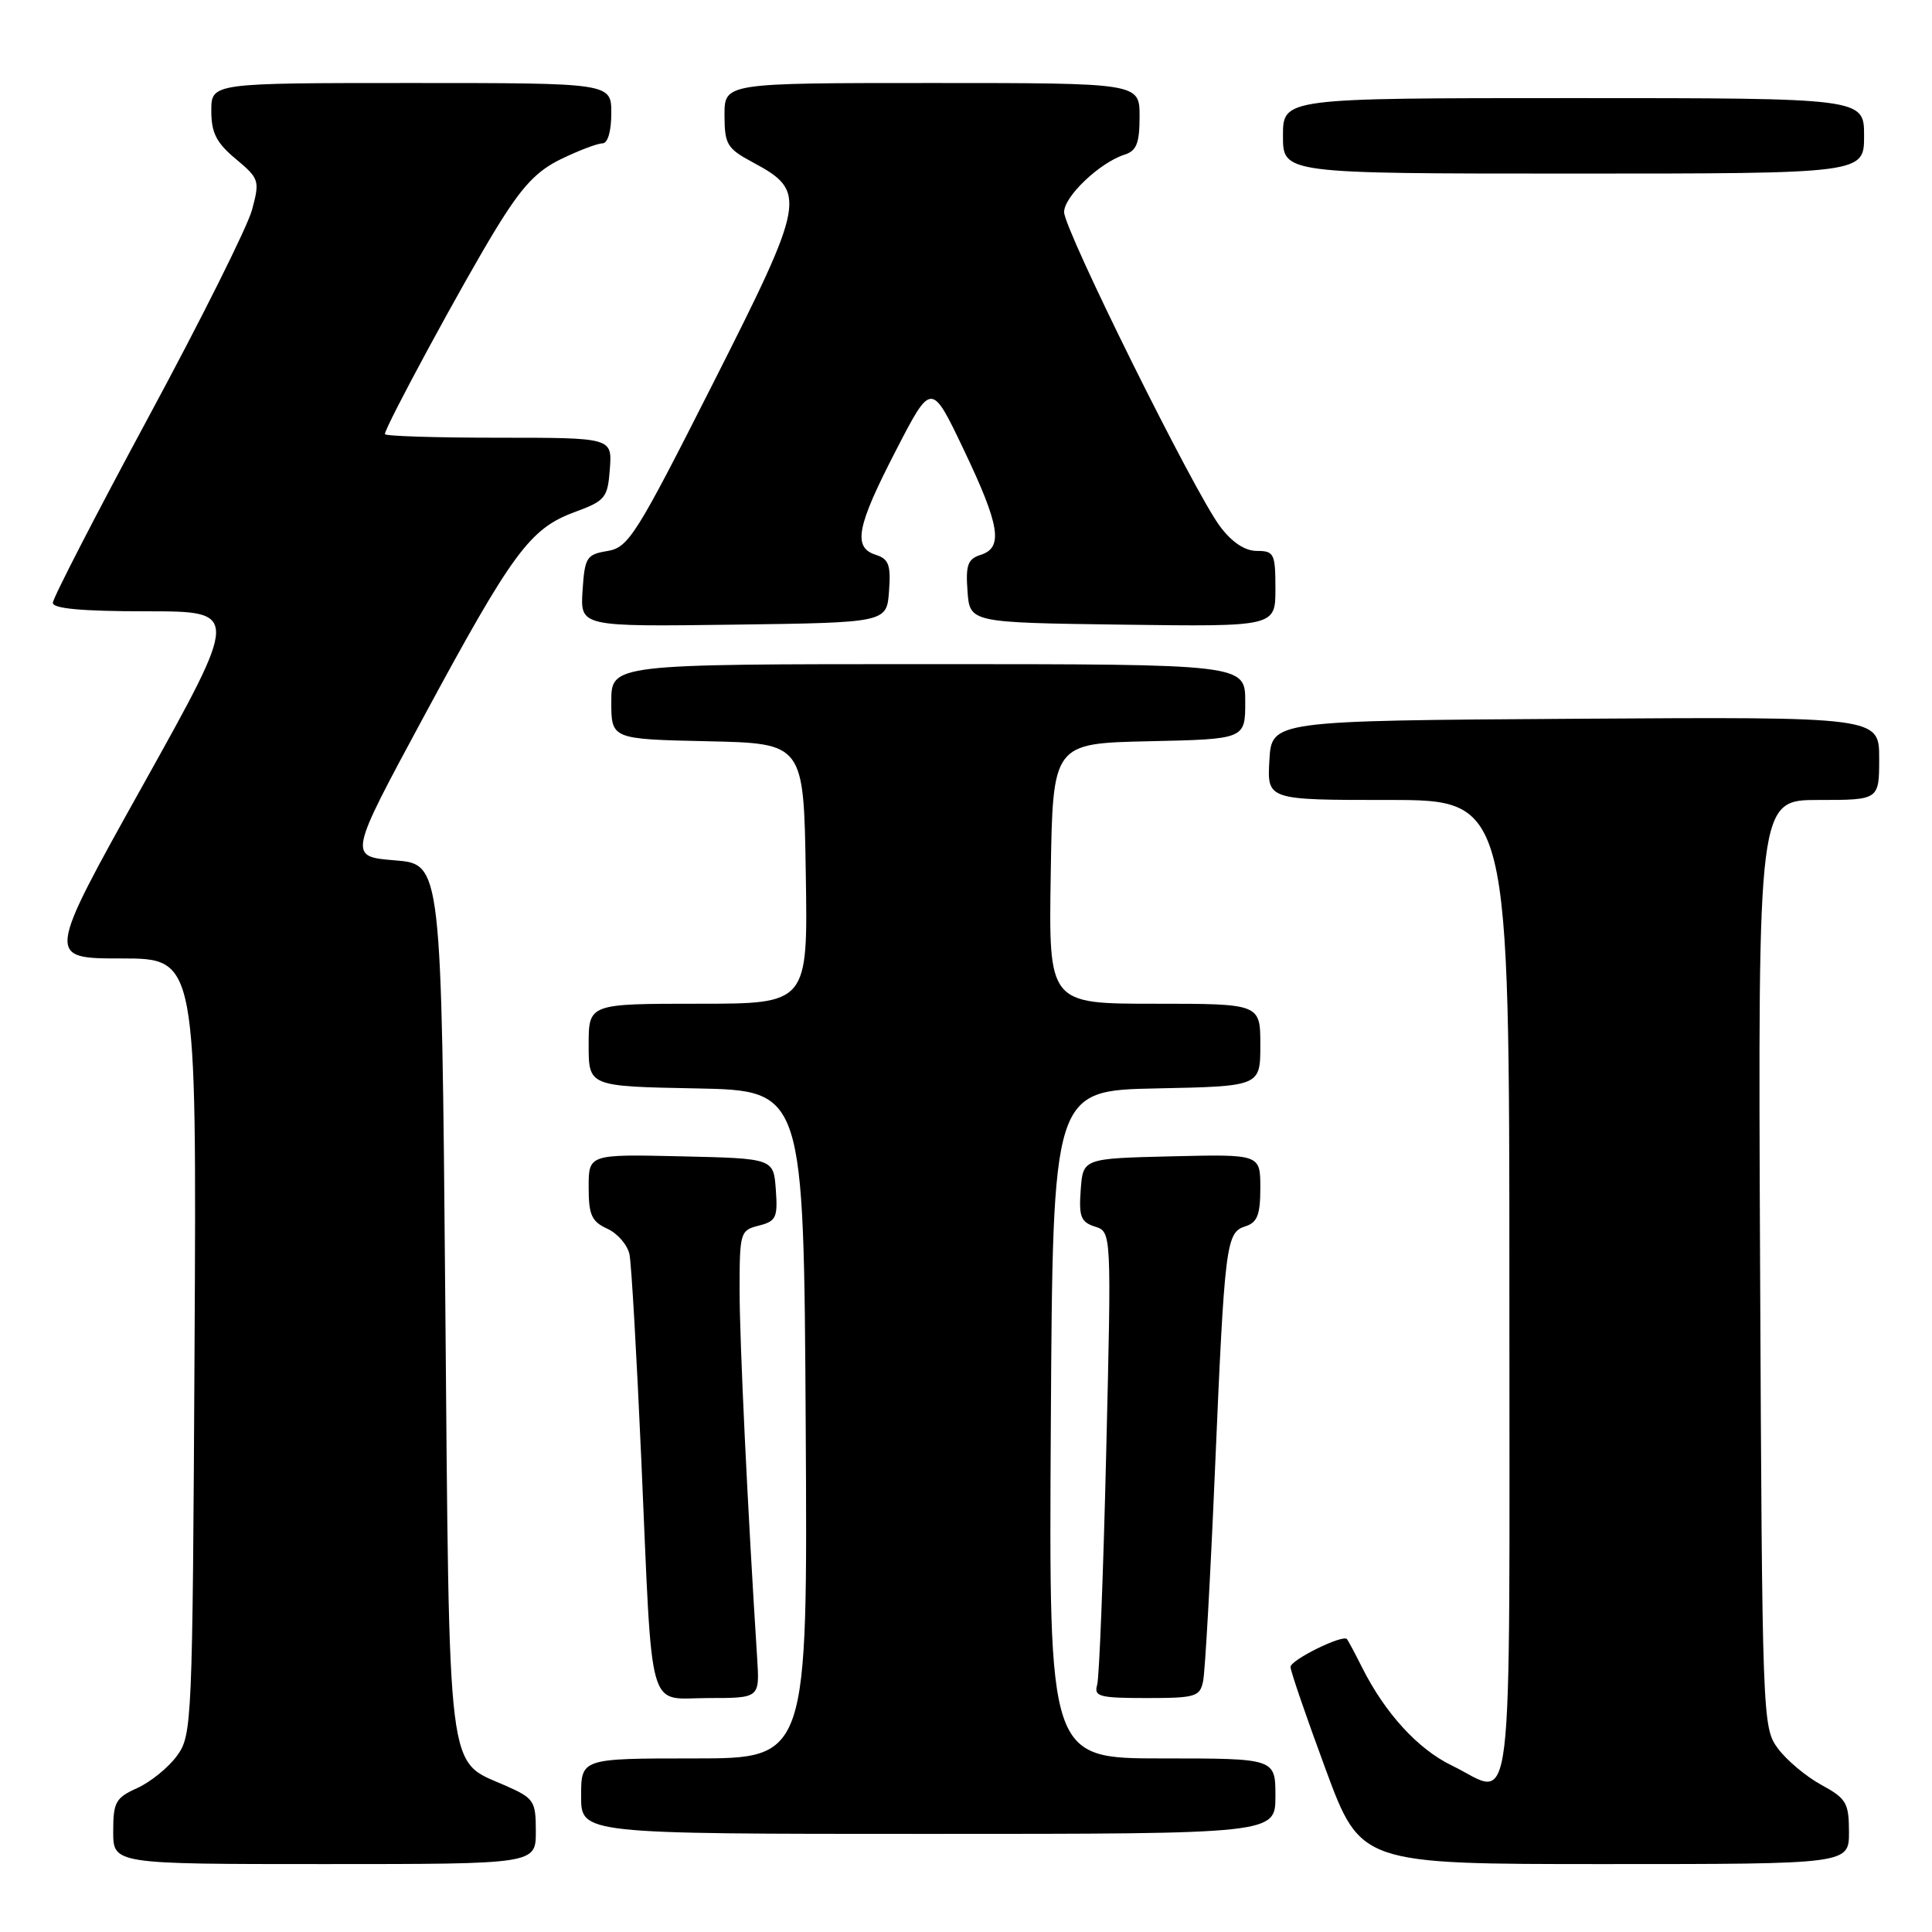 <?xml version="1.0" encoding="UTF-8" standalone="no"?>
<!DOCTYPE svg PUBLIC "-//W3C//DTD SVG 1.1//EN" "http://www.w3.org/Graphics/SVG/1.1/DTD/svg11.dtd" >
<svg xmlns="http://www.w3.org/2000/svg" xmlns:xlink="http://www.w3.org/1999/xlink" version="1.1" viewBox="0 0 256 256">
 <g >
 <path fill="currentColor"
d=" M 71.00 242.69 C 71.00 238.62 70.78 238.29 66.97 236.60 C 59.14 233.15 59.56 236.57 59.00 172.05 C 58.50 114.50 58.50 114.50 52.33 114.00 C 46.15 113.50 46.15 113.50 56.13 95.00 C 67.89 73.21 70.21 70.05 76.10 67.87 C 80.23 66.35 80.52 65.99 80.81 62.12 C 81.11 58.00 81.11 58.00 66.06 58.00 C 57.78 58.00 51.00 57.79 51.00 57.52 C 51.00 56.58 61.41 37.35 65.73 30.31 C 69.16 24.71 71.08 22.65 74.38 21.06 C 76.72 19.93 79.16 19.00 79.82 19.00 C 80.53 19.00 81.00 17.41 81.00 15.00 C 81.00 11.00 81.00 11.00 54.50 11.00 C 28.00 11.00 28.00 11.00 28.00 14.68 C 28.00 17.60 28.66 18.91 31.24 21.06 C 34.35 23.66 34.44 23.92 33.40 27.79 C 32.81 30.01 26.63 42.39 19.66 55.30 C 12.70 68.21 7.00 79.27 7.00 79.88 C 7.00 80.65 10.94 81.00 19.39 81.00 C 31.78 81.00 31.78 81.00 18.96 104.00 C 6.13 127.00 6.13 127.00 16.09 127.00 C 26.05 127.00 26.05 127.00 25.78 178.43 C 25.51 228.65 25.45 229.92 23.43 232.68 C 22.29 234.23 19.93 236.14 18.18 236.93 C 15.32 238.22 15.00 238.79 15.00 242.68 C 15.00 247.00 15.00 247.00 43.00 247.00 C 71.00 247.00 71.00 247.00 71.00 242.69 Z  M 245.00 242.75 C 244.99 238.89 244.66 238.32 241.33 236.50 C 239.31 235.40 236.73 233.23 235.58 231.68 C 233.53 228.90 233.50 227.86 233.22 167.43 C 232.94 106.00 232.94 106.00 240.97 106.00 C 249.00 106.00 249.00 106.00 249.00 100.49 C 249.00 94.98 249.00 94.98 208.75 95.24 C 168.50 95.50 168.50 95.50 168.20 100.75 C 167.90 106.00 167.90 106.00 183.95 106.00 C 200.00 106.00 200.00 106.00 200.00 171.00 C 200.00 244.07 200.74 237.99 192.34 233.92 C 187.88 231.76 183.55 227.03 180.51 221.00 C 179.54 219.07 178.63 217.36 178.48 217.19 C 177.92 216.54 171.00 219.95 171.00 220.88 C 171.00 221.42 173.09 227.51 175.65 234.43 C 180.30 247.00 180.30 247.00 212.65 247.00 C 245.00 247.00 245.00 247.00 245.00 242.75 Z  M 169.00 238.00 C 169.00 233.00 169.00 233.00 153.99 233.00 C 138.98 233.00 138.98 233.00 139.24 188.75 C 139.50 144.50 139.50 144.50 153.25 144.22 C 167.00 143.94 167.00 143.94 167.00 138.47 C 167.00 133.00 167.00 133.00 152.98 133.00 C 138.95 133.00 138.95 133.00 139.23 115.75 C 139.50 98.50 139.50 98.50 152.25 98.22 C 165.00 97.94 165.00 97.94 165.00 92.97 C 165.00 88.00 165.00 88.00 123.00 88.00 C 81.00 88.00 81.00 88.00 81.00 92.97 C 81.00 97.94 81.00 97.94 93.75 98.22 C 106.50 98.50 106.50 98.50 106.77 115.75 C 107.05 133.00 107.05 133.00 92.52 133.00 C 78.00 133.00 78.00 133.00 78.00 138.47 C 78.00 143.95 78.00 143.95 92.25 144.22 C 106.50 144.50 106.50 144.50 106.76 188.75 C 107.02 233.00 107.02 233.00 92.01 233.00 C 77.00 233.00 77.00 233.00 77.00 238.00 C 77.00 243.00 77.00 243.00 123.00 243.00 C 169.00 243.00 169.00 243.00 169.00 238.00 Z  M 100.33 219.75 C 99.05 199.72 98.00 177.72 98.00 170.99 C 98.00 163.30 98.08 163.02 100.55 162.40 C 102.84 161.82 103.07 161.33 102.80 157.63 C 102.50 153.50 102.50 153.50 90.25 153.22 C 78.00 152.94 78.00 152.94 78.00 157.31 C 78.00 160.99 78.39 161.86 80.47 162.81 C 81.83 163.43 83.15 164.96 83.41 166.22 C 83.67 167.47 84.37 179.75 84.98 193.50 C 86.50 228.00 85.65 225.00 93.88 225.00 C 100.66 225.00 100.66 225.00 100.33 219.75 Z  M 159.42 222.75 C 159.68 221.51 160.38 209.03 160.98 195.00 C 162.28 164.65 162.45 163.31 165.03 162.49 C 166.60 161.99 167.00 160.96 167.00 157.40 C 167.00 152.94 167.00 152.94 155.25 153.22 C 143.50 153.50 143.50 153.50 143.20 157.67 C 142.94 161.21 143.22 161.93 145.08 162.53 C 147.28 163.22 147.28 163.22 146.58 192.36 C 146.20 208.39 145.66 222.29 145.38 223.25 C 144.92 224.80 145.67 225.00 151.91 225.00 C 158.42 225.00 159.00 224.83 159.42 222.75 Z  M 117.80 78.33 C 118.06 74.86 117.76 74.06 116.05 73.52 C 112.97 72.54 113.50 69.78 118.71 59.70 C 123.41 50.59 123.41 50.59 127.68 59.54 C 132.50 69.64 132.97 72.56 129.95 73.52 C 128.24 74.06 127.94 74.86 128.20 78.33 C 128.50 82.50 128.50 82.50 148.75 82.77 C 169.00 83.04 169.00 83.04 169.00 78.02 C 169.00 73.36 168.82 73.00 166.55 73.00 C 164.96 73.00 163.25 71.87 161.66 69.75 C 158.25 65.22 141.00 30.45 141.00 28.10 C 141.00 26.03 145.73 21.54 148.99 20.50 C 150.60 19.99 151.00 18.99 151.00 15.43 C 151.00 11.00 151.00 11.00 123.50 11.00 C 96.00 11.00 96.00 11.00 96.00 15.25 C 96.01 19.13 96.33 19.67 99.73 21.50 C 106.99 25.39 106.80 26.45 94.47 50.82 C 84.29 70.94 83.28 72.54 80.50 73.01 C 77.71 73.47 77.48 73.85 77.19 78.28 C 76.89 83.04 76.89 83.04 97.19 82.77 C 117.50 82.50 117.50 82.50 117.80 78.33 Z  M 247.00 18.00 C 247.00 13.00 247.00 13.00 208.50 13.00 C 170.00 13.00 170.00 13.00 170.00 18.00 C 170.00 23.00 170.00 23.00 208.50 23.00 C 247.00 23.00 247.00 23.00 247.00 18.00 Z "/>
</g>
</svg>